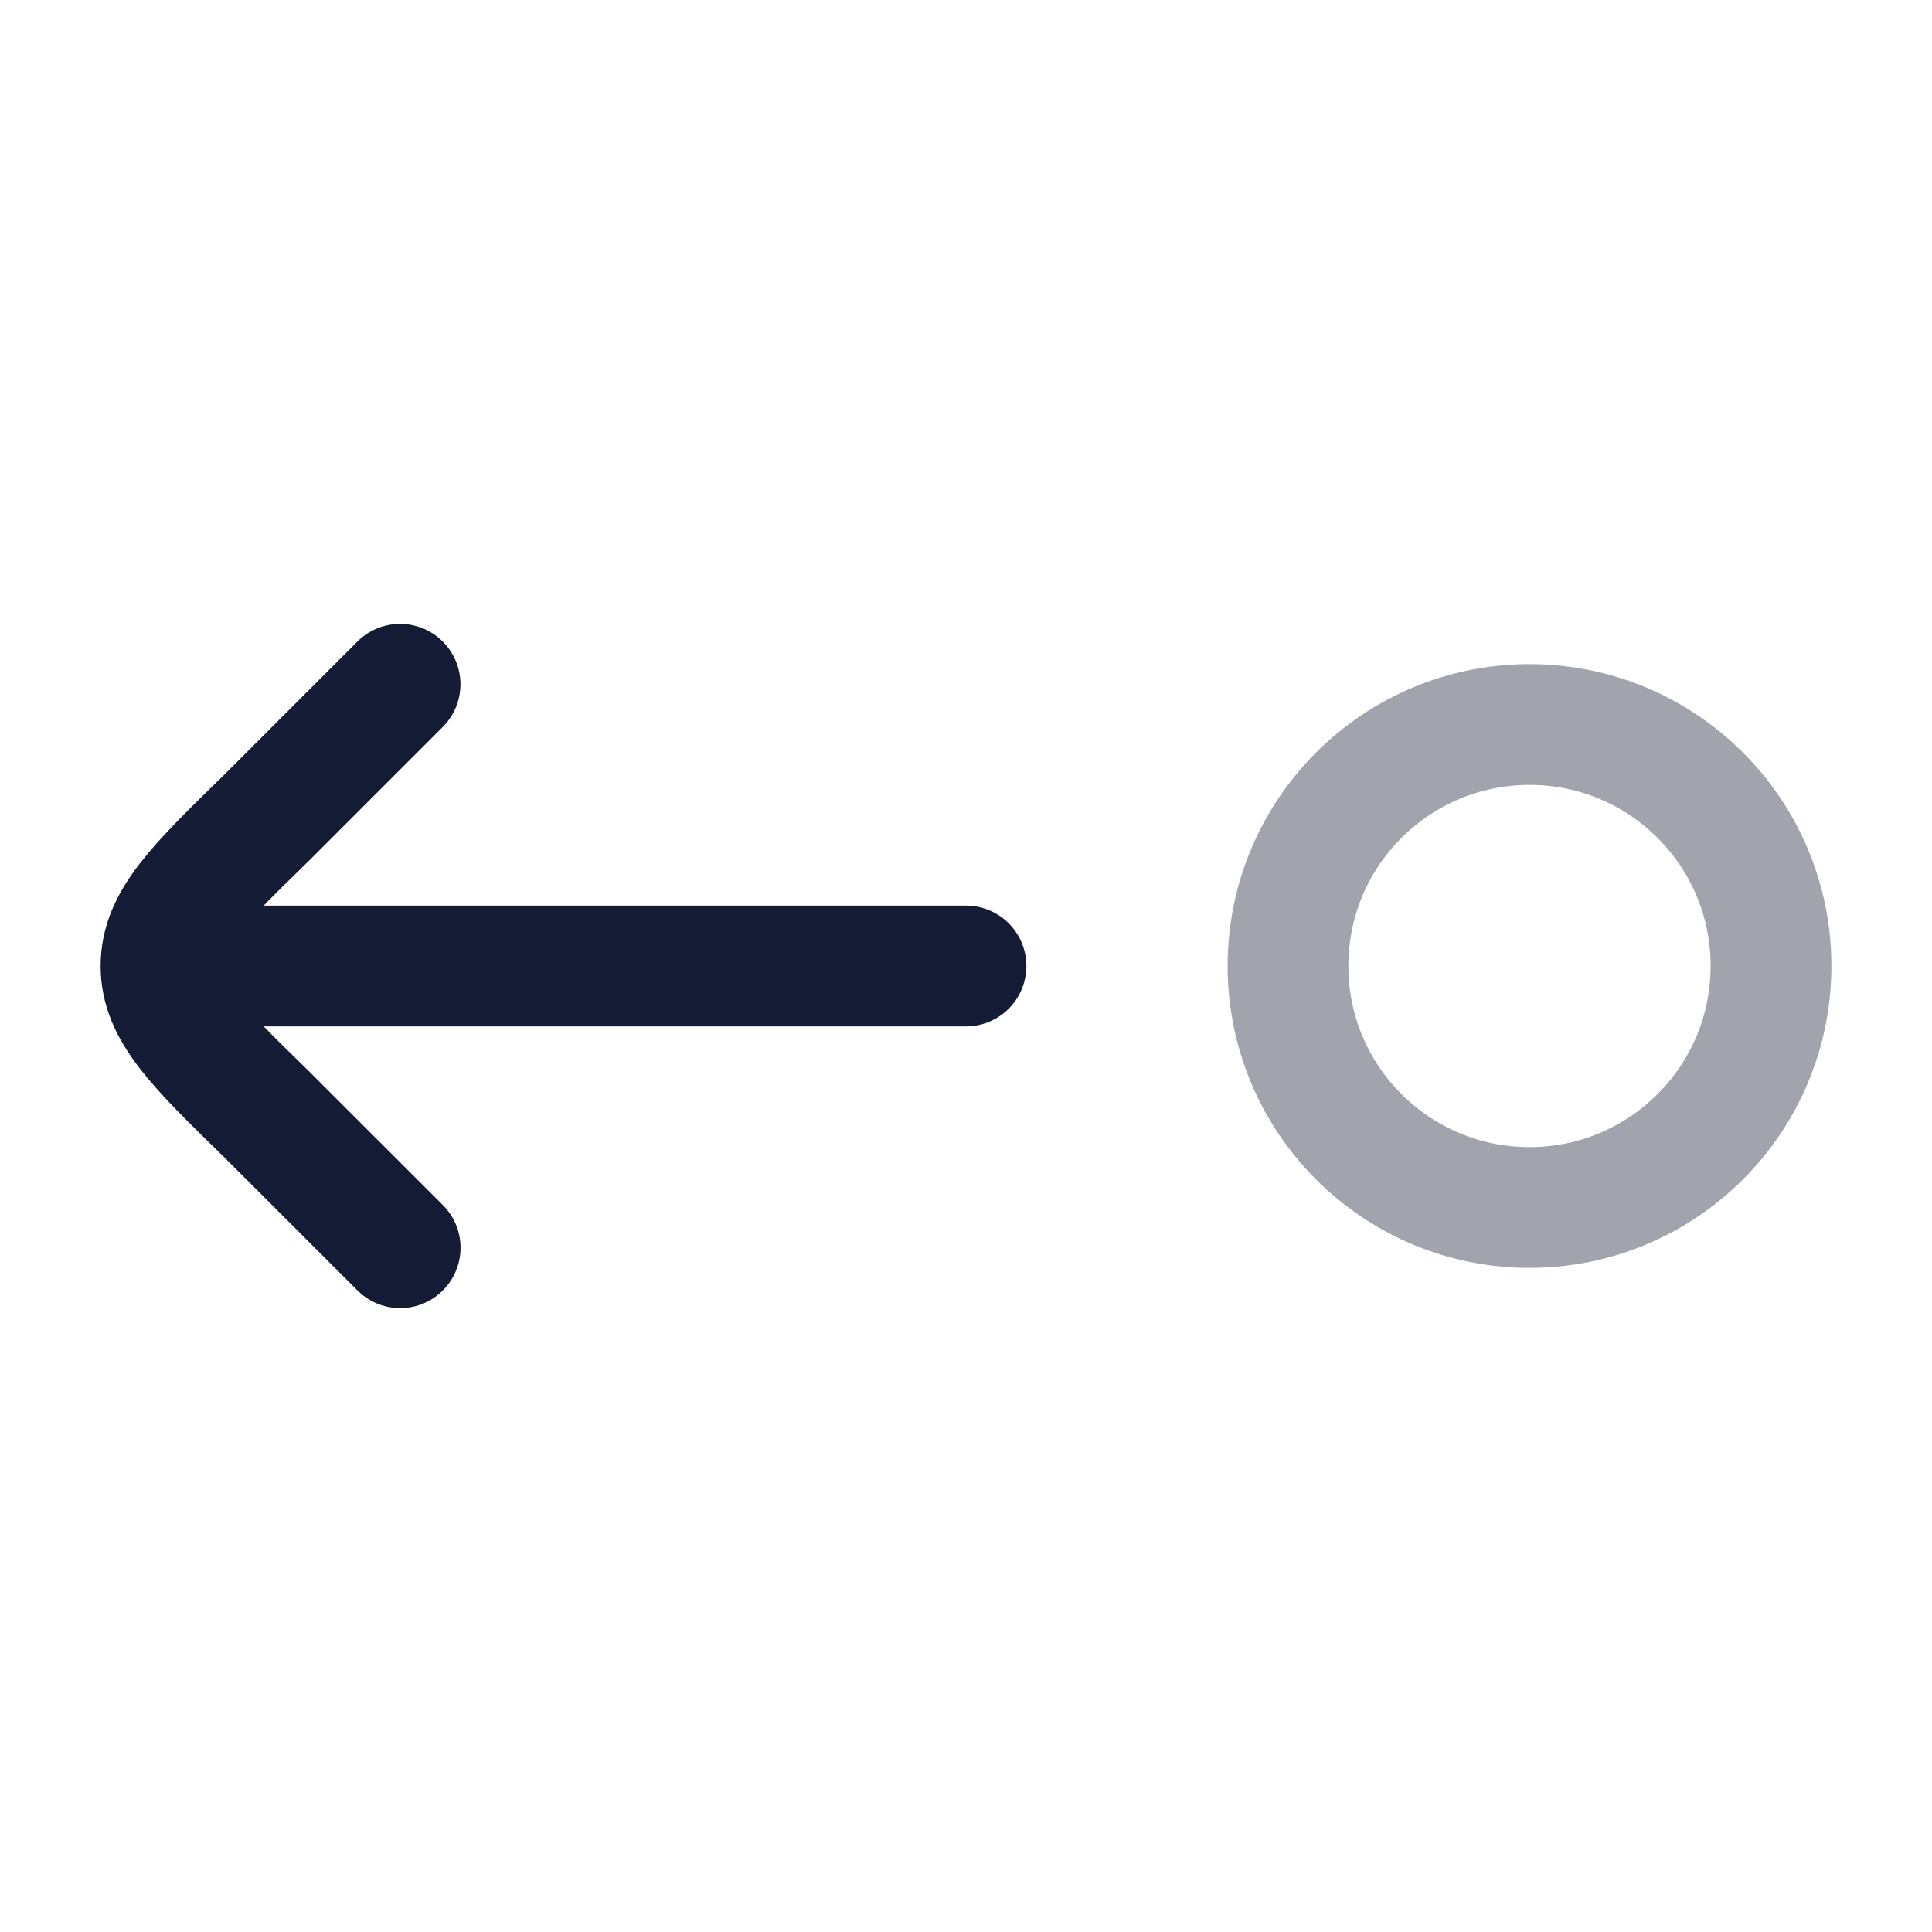 <svg width="24" height="24" viewBox="0 0 24 24" fill="none" xmlns="http://www.w3.org/2000/svg">
<circle opacity="0.4" r="3" transform="matrix(-1 0 0 1 19 12)" stroke="#141B34" stroke-width="1.5"/>
<path d="M2 12H12M2 12C2 12.562 2.438 12.989 3.314 13.844L4.971 15.5M2 12C2 11.438 2.438 11.011 3.314 10.156L4.97 8.5" stroke="#141B34" stroke-width="1.5" stroke-linecap="round" stroke-linejoin="round"/>
</svg>
